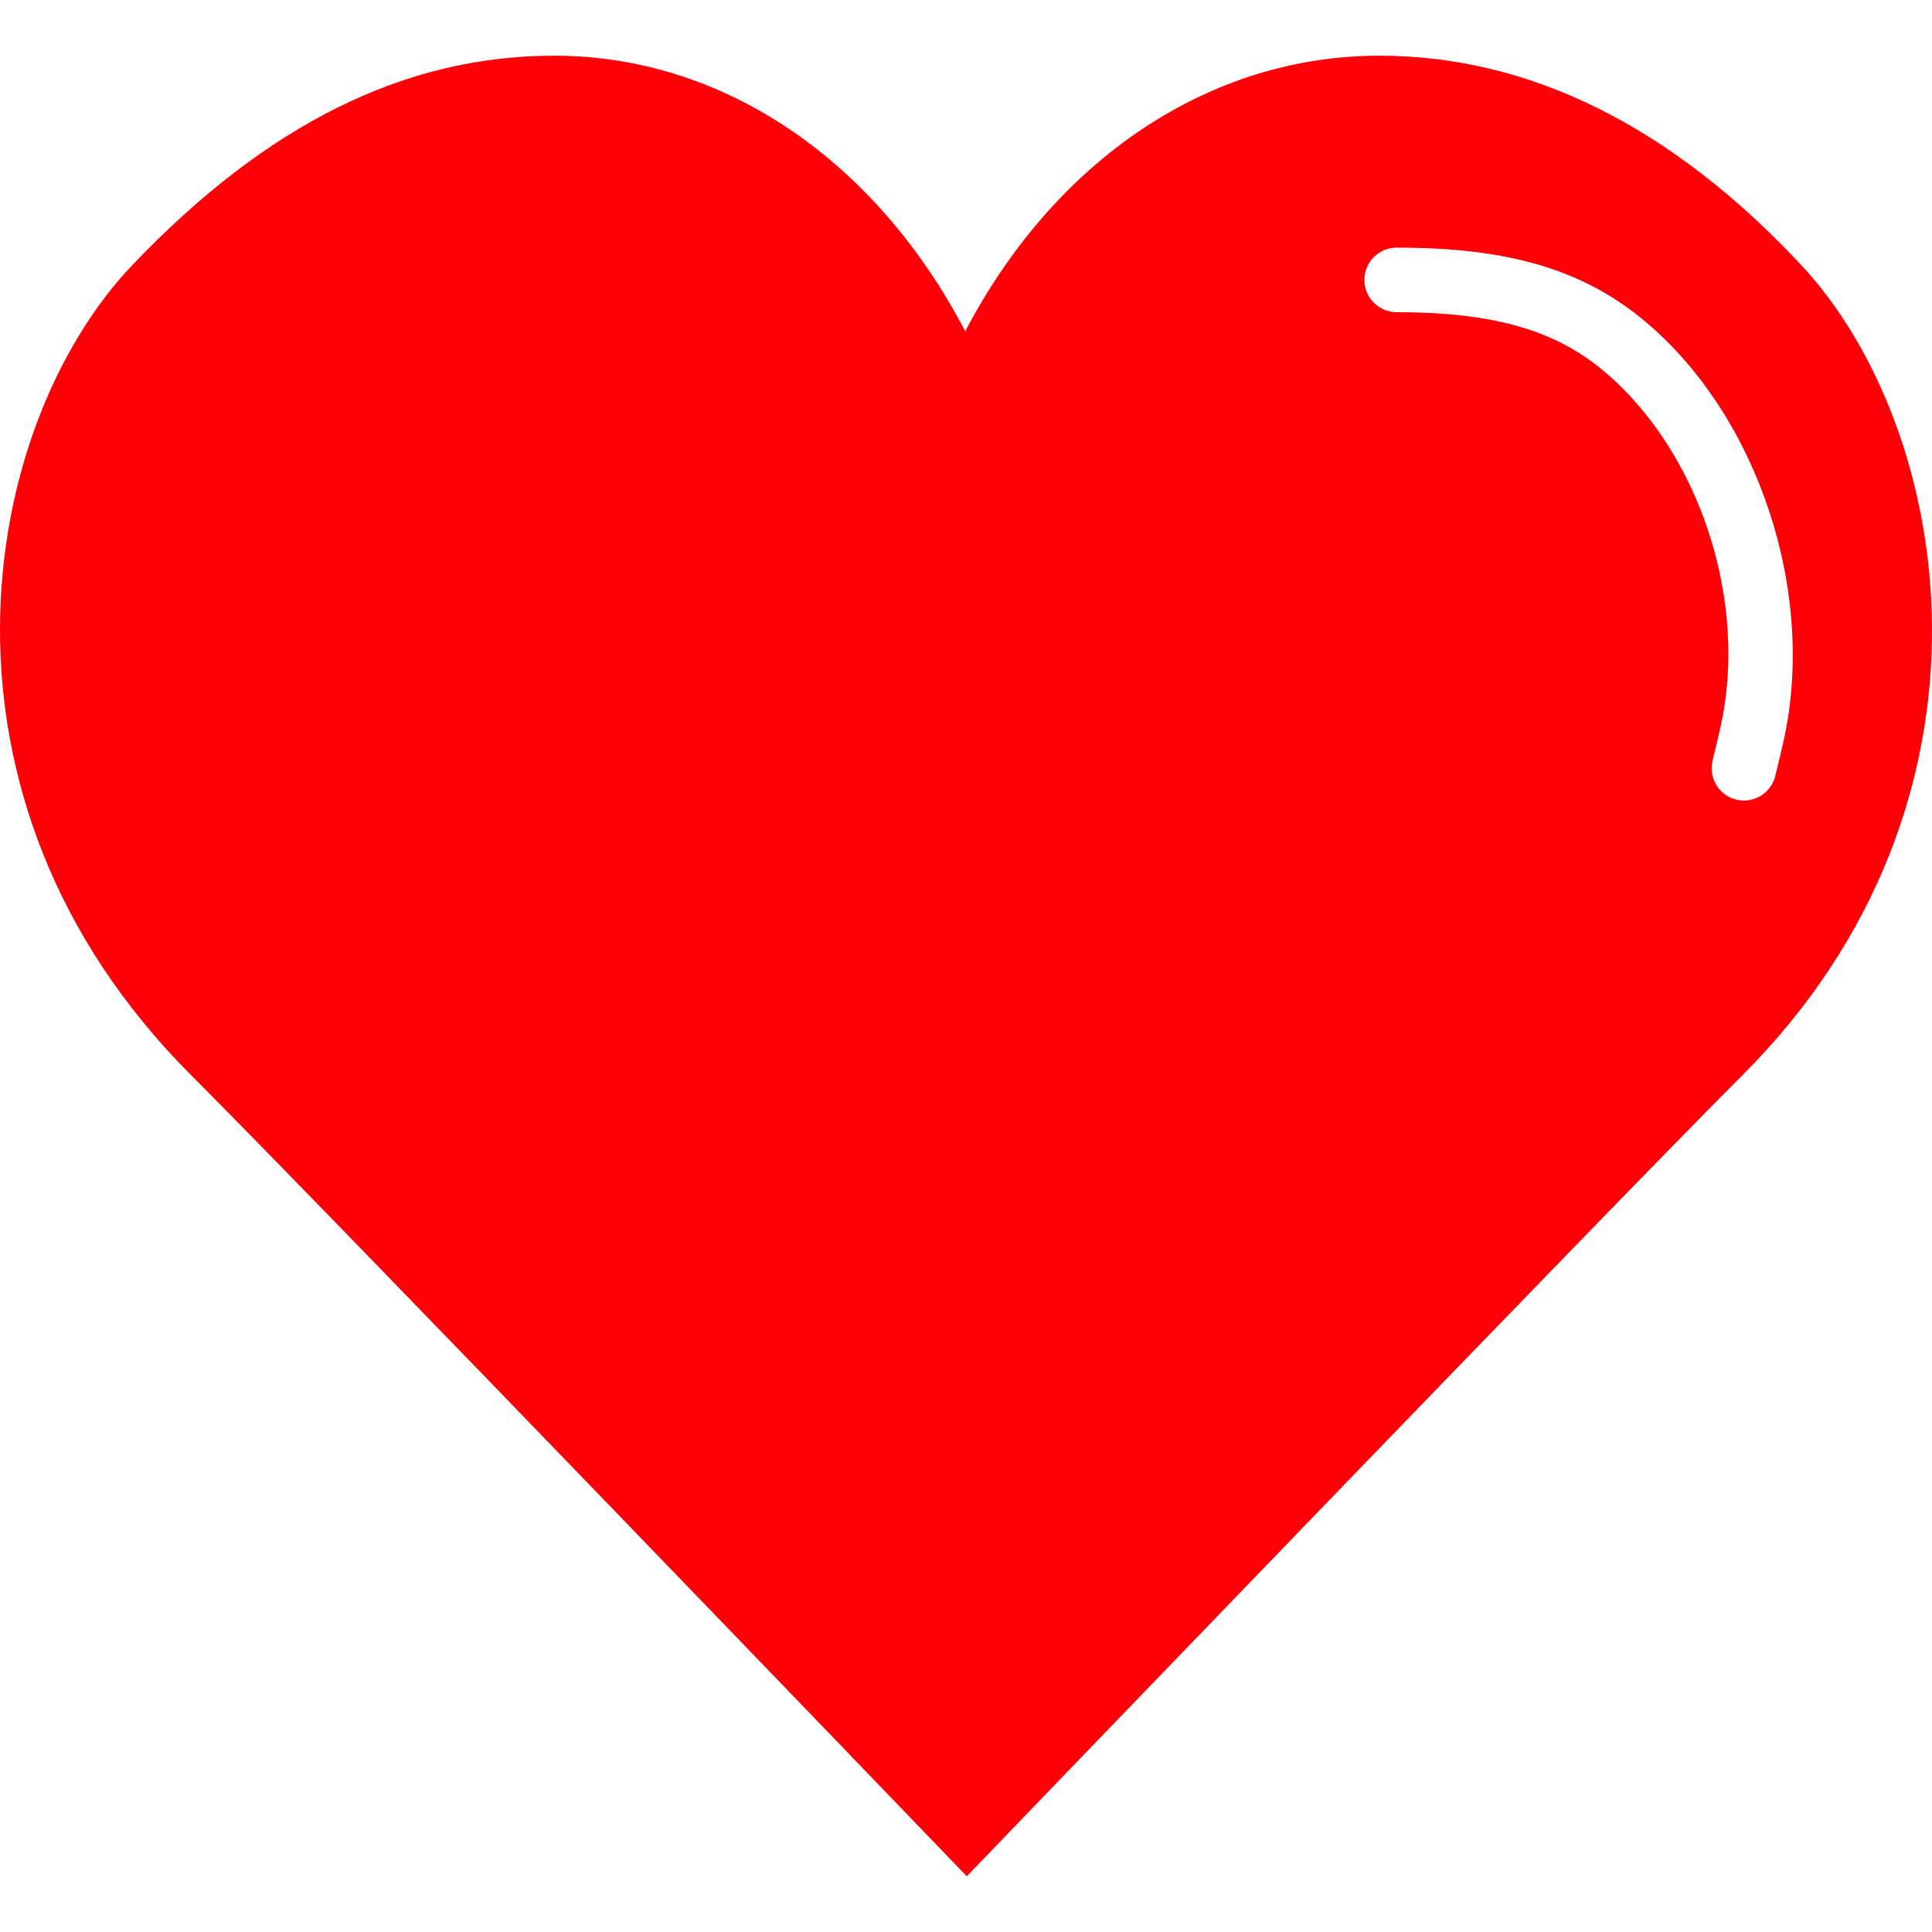 <svg xmlns="http://www.w3.org/2000/svg" xmlns:xlink="http://www.w3.org/1999/xlink" version="1.1" style="enable-background:new 0 0 510.604 510.604;" xml:space="preserve" width="510.604" height="510.604"><rect id="backgroundrect" width="100%" height="100%" x="0" y="0" fill="none" stroke="none"/>
















<g class="currentLayer" style=""><title>Layer 1</title><g id="svg_1" class="selected" fill-opacity="1" fill="#f20909">
	<g id="svg_2" fill="#f20909">
		<path d="M476.033,70.043c-34.287-36.71-71.791-55.322-111.479-55.322c-45.047,0-85.666,27.46-109.457,72.832    c-23.723-45.372-64.043-72.832-108.638-72.832c-39.484,0-75.93,18.074-111.411,55.253    C-5.632,112.616-22.886,210.766,50.526,284.17c34.867,34.867,197.188,203.622,198.827,205.321l6.153,6.391l6.153-6.391    c1.638-1.698,163.968-170.453,198.835-205.321C533.197,211.475,516.233,113.111,476.033,70.043z M471.348,195.935    c-0.649,2.893-1.374,5.948-2.167,9.148c-0.964,3.891-4.446,6.485-8.277,6.485c-0.683,0-1.365-0.085-2.057-0.247    c-4.574-1.135-7.364-5.768-6.229-10.334c0.768-3.089,1.459-6.025,2.082-8.789c7.45-33.246-5.495-72.823-30.797-94.097    c-12.996-10.931-29.38-15.59-54.775-15.59c-4.719,0-8.533-3.814-8.533-8.533s3.814-8.533,8.533-8.533    c29.756,0,49.425,5.862,65.758,19.593C464.786,110.175,480.12,156.819,471.348,195.935z" id="svg_3" fill="#FF0008"/>
	</g>
</g><g id="svg_4">
</g><g id="svg_5">
</g><g id="svg_6">
</g><g id="svg_7">
</g><g id="svg_8">
</g><g id="svg_9">
</g><g id="svg_10">
</g><g id="svg_11">
</g><g id="svg_12">
</g><g id="svg_13">
</g><g id="svg_14">
</g><g id="svg_15">
</g><g id="svg_16">
</g><g id="svg_17">
</g><g id="svg_18">
</g></g></svg>